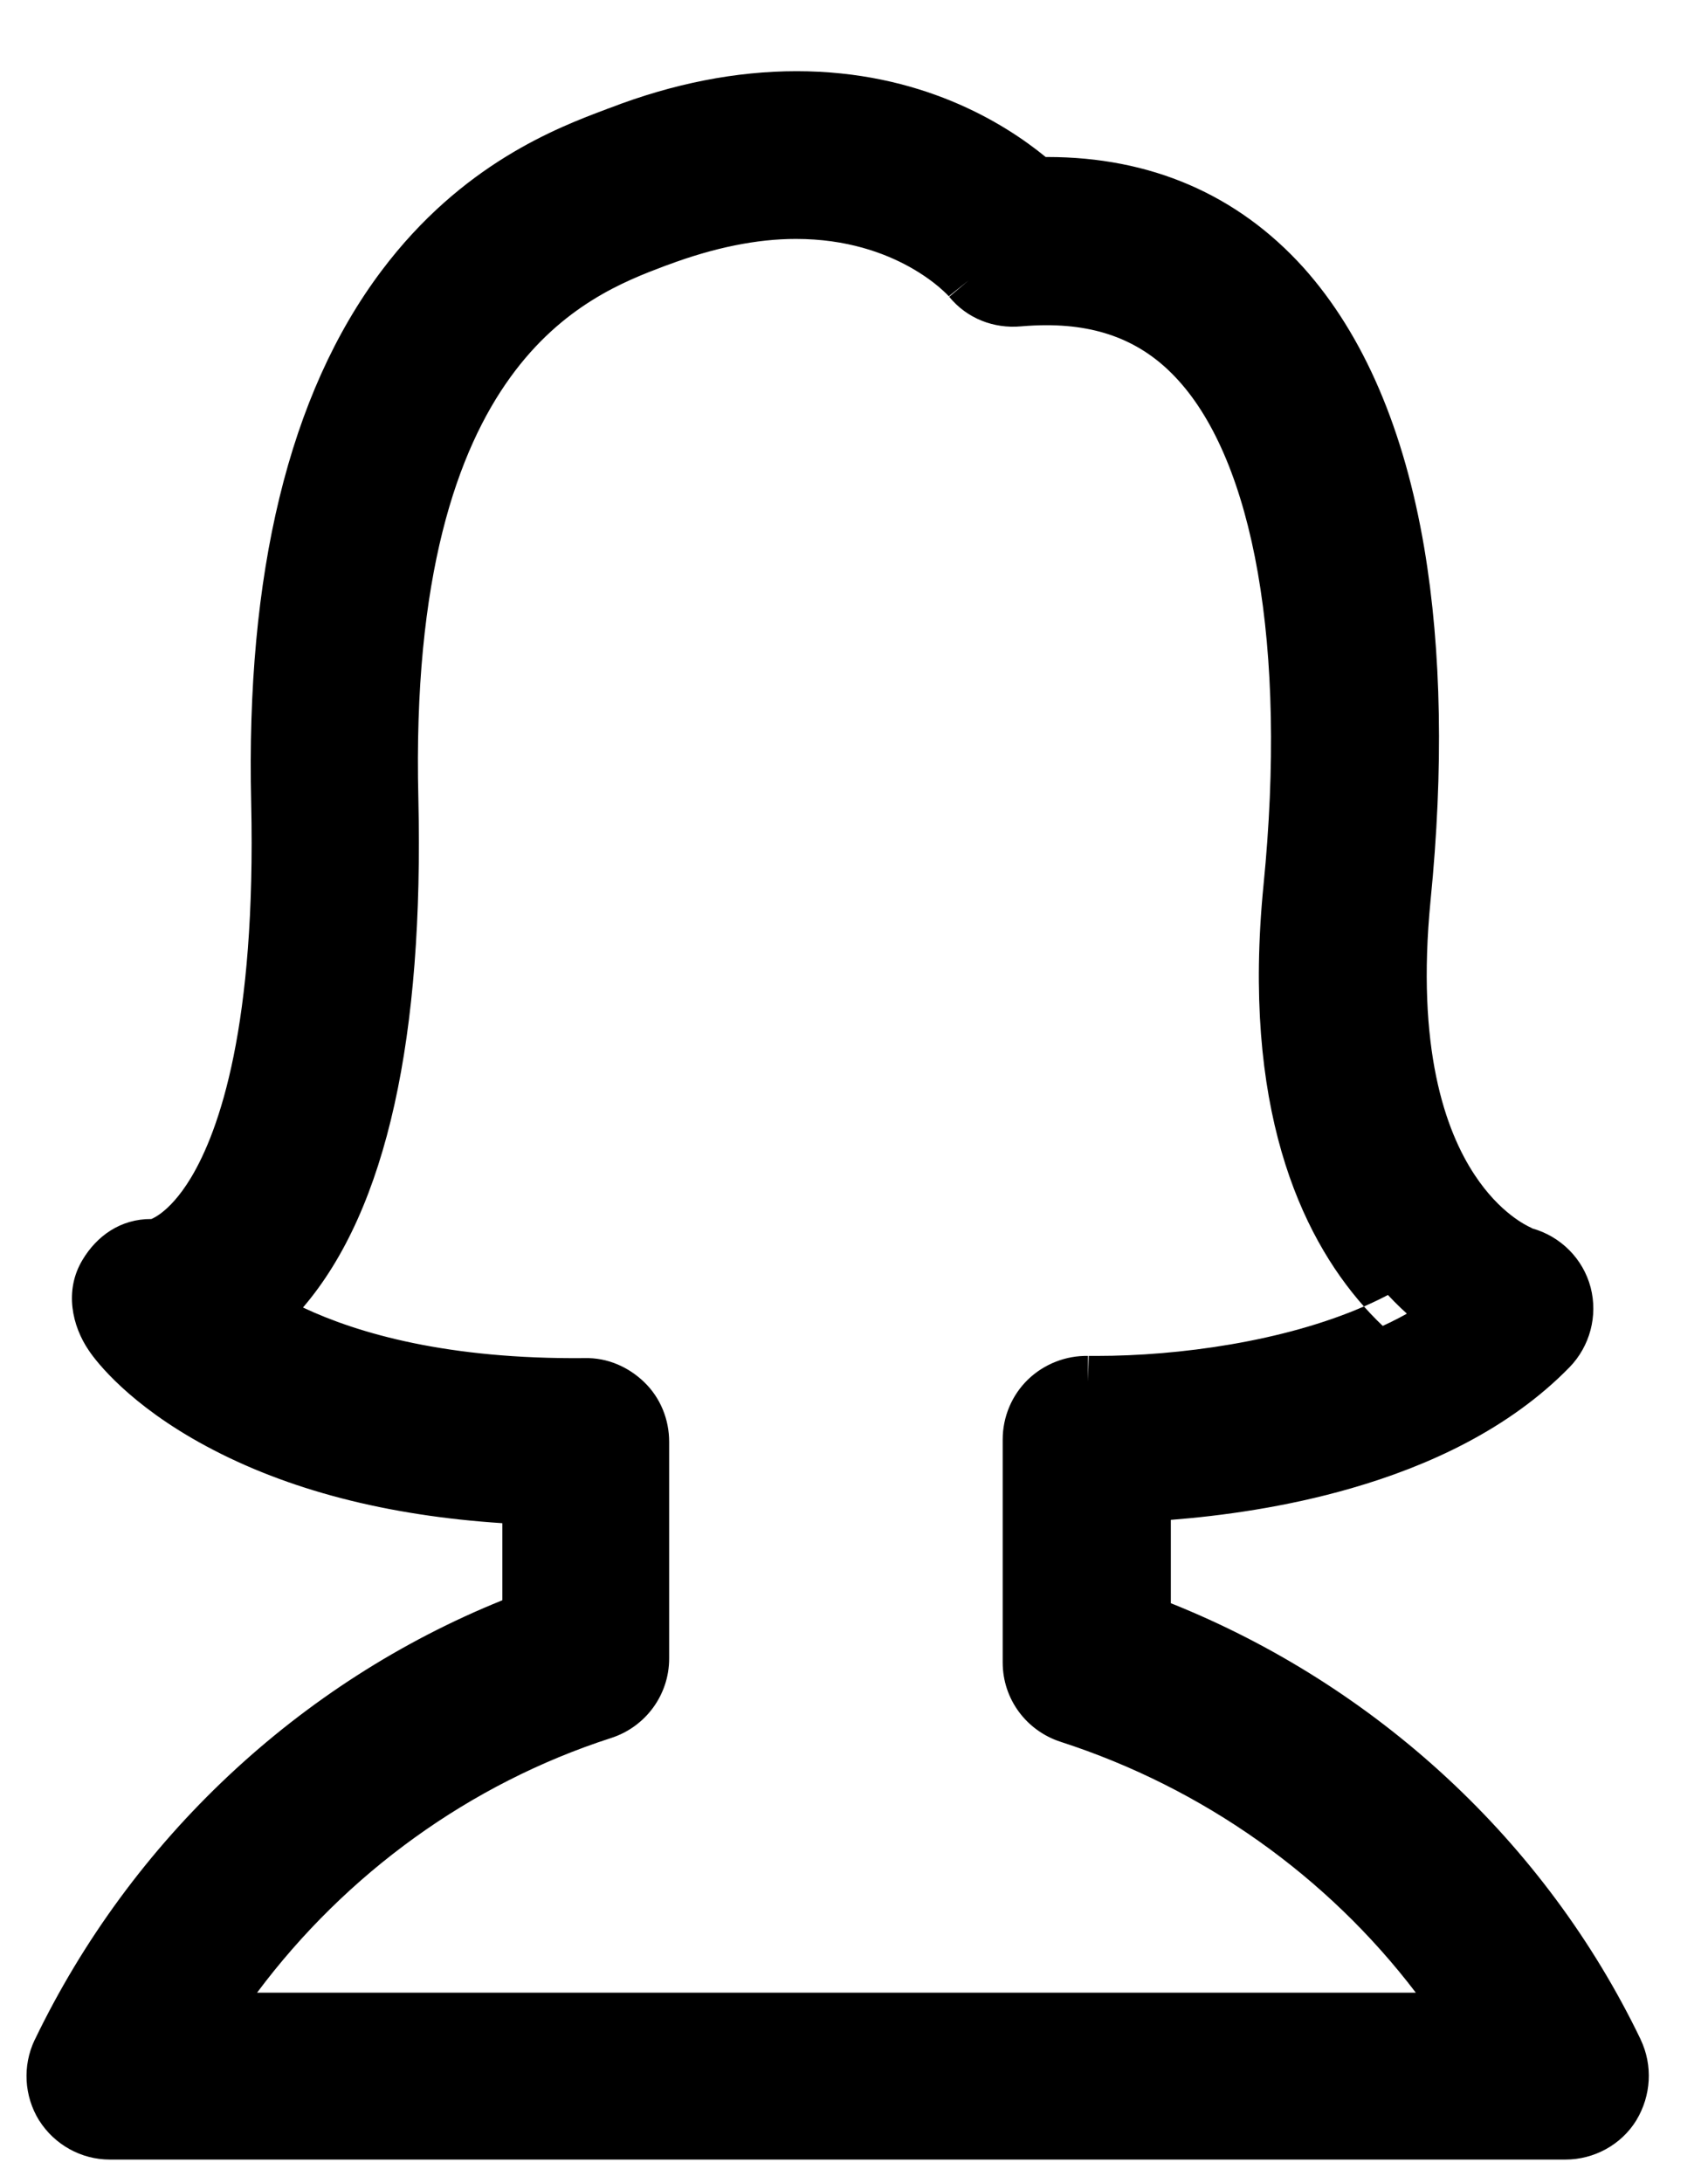 <svg width="18" height="23" viewBox="0 0 18 23" fill="none" xmlns="http://www.w3.org/2000/svg">
<path d="M17.048 21.601C16.049 19.525 14.251 17.895 12.07 17.073V15.76C13.142 15.701 15.163 15.429 16.349 14.216C16.498 14.062 16.558 13.839 16.503 13.63C16.449 13.421 16.285 13.258 16.076 13.199C16.058 13.194 14.496 12.658 14.809 9.461C14.945 8.099 14.923 6.872 14.745 5.819C14.541 4.611 14.132 3.661 13.537 2.998C12.893 2.285 12.052 1.922 11.04 1.922C10.999 1.922 10.958 1.922 10.921 1.922C10.536 1.586 9.691 1.018 8.396 1.018C7.792 1.018 7.161 1.141 6.516 1.391L6.489 1.4C5.98 1.591 5.036 1.949 4.236 3.012C3.305 4.247 2.86 6.078 2.915 8.448C2.969 10.823 2.579 11.986 2.243 12.545C1.966 13.004 1.702 13.094 1.634 13.113C1.402 13.094 1.216 13.212 1.098 13.412C0.975 13.617 1.021 13.876 1.157 14.075C1.212 14.157 1.53 14.584 2.297 14.997C3.174 15.47 4.268 15.738 5.562 15.792V17.041C3.41 17.858 1.62 19.502 0.608 21.605C0.517 21.796 0.53 22.018 0.639 22.196C0.753 22.373 0.948 22.482 1.157 22.482H16.498C16.707 22.482 16.907 22.373 17.016 22.196C17.125 22.014 17.139 21.791 17.048 21.601ZM2.202 21.251C3.183 19.743 4.654 18.603 6.357 18.054C6.612 17.972 6.784 17.736 6.784 17.472V15.188C6.784 15.024 6.721 14.866 6.602 14.752C6.484 14.638 6.33 14.57 6.166 14.575C4.4 14.593 3.333 14.189 2.751 13.844C2.792 13.803 2.838 13.762 2.883 13.716C3.778 12.786 4.2 11.005 4.141 8.421C4.023 3.648 6.053 2.876 6.916 2.549L6.943 2.54C7.452 2.349 7.938 2.249 8.387 2.249C9.559 2.249 10.159 2.894 10.209 2.953C10.336 3.112 10.531 3.189 10.735 3.171C10.835 3.162 10.935 3.157 11.03 3.157C11.689 3.157 12.211 3.375 12.62 3.83C13.483 4.783 13.837 6.795 13.583 9.348C13.329 11.923 14.132 13.212 14.827 13.839C13.892 14.357 12.561 14.552 11.557 14.552C11.503 14.552 11.471 14.552 11.466 14.552C11.303 14.548 11.139 14.611 11.021 14.725C10.903 14.838 10.835 14.997 10.835 15.165V17.513C10.835 17.781 11.008 18.013 11.262 18.095C12.988 18.653 14.464 19.779 15.44 21.26H2.202V21.251Z" fill="#xxx"/>
<path fill-rule="evenodd" clip-rule="evenodd" d="M6.425 1.138C7.096 0.879 7.758 0.75 8.396 0.75C9.694 0.75 10.572 1.287 11.02 1.654H11.039C12.123 1.654 13.038 2.046 13.736 2.818C14.375 3.531 14.8 4.533 15.01 5.774C15.192 6.856 15.214 8.107 15.076 9.487C14.924 11.041 15.23 11.909 15.542 12.379C15.807 12.78 16.088 12.912 16.139 12.935C16.148 12.94 16.15 12.941 16.141 12.938L16.149 12.941C16.447 13.025 16.683 13.259 16.763 13.562C16.841 13.862 16.756 14.181 16.541 14.403C15.904 15.055 15.053 15.444 14.241 15.678C13.546 15.879 12.864 15.97 12.339 16.011V16.889C14.504 17.755 16.287 19.401 17.29 21.484L17.29 21.485C17.421 21.76 17.4 22.078 17.246 22.334L17.245 22.336C17.086 22.595 16.798 22.75 16.498 22.75H1.157C0.855 22.75 0.575 22.593 0.414 22.34L0.411 22.336C0.255 22.082 0.235 21.764 0.365 21.49L0.366 21.489C1.381 19.381 3.154 17.721 5.294 16.858V16.046C4.08 15.967 3.031 15.697 2.17 15.233C1.364 14.799 1.013 14.343 0.935 14.225C0.761 13.97 0.675 13.597 0.868 13.275C1.019 13.02 1.272 12.839 1.595 12.842C1.618 12.832 1.654 12.813 1.698 12.78C1.777 12.72 1.89 12.61 2.013 12.406C2.312 11.908 2.7 10.803 2.647 8.454C2.591 6.054 3.04 4.154 4.022 2.851M6.425 1.138L6.404 1.145L6.395 1.149C5.874 1.344 4.869 1.725 4.022 2.851M8.396 1.287C7.829 1.287 7.231 1.402 6.613 1.641L6.601 1.646L6.578 1.653C6.081 1.839 5.2 2.177 4.451 3.173C3.571 4.341 3.129 6.101 3.183 8.442C3.238 10.844 2.845 12.064 2.472 12.683C2.16 13.2 1.839 13.335 1.703 13.372L1.659 13.383L1.613 13.38C1.502 13.371 1.405 13.42 1.329 13.549L1.328 13.55C1.276 13.636 1.28 13.78 1.379 13.924L1.38 13.926C1.412 13.974 1.698 14.37 2.424 14.761C3.256 15.209 4.309 15.471 5.574 15.524L5.831 15.535V17.226L5.658 17.292C3.57 18.084 1.833 19.68 0.85 21.721C0.799 21.828 0.806 21.953 0.867 22.053C0.932 22.154 1.043 22.213 1.157 22.213H16.498C16.616 22.213 16.728 22.151 16.787 22.056C16.851 21.95 16.857 21.823 16.806 21.716C15.837 19.705 14.092 18.122 11.976 17.324L11.802 17.258V15.506L12.056 15.492C12.58 15.463 13.332 15.382 14.093 15.163C14.856 14.943 15.609 14.589 16.157 14.029C16.241 13.942 16.274 13.816 16.244 13.698C16.214 13.584 16.123 13.491 16.003 13.457C15.911 13.43 15.474 13.248 15.095 12.675C14.699 12.078 14.381 11.079 14.542 9.435C14.677 8.09 14.653 6.888 14.481 5.863C14.282 4.688 13.889 3.792 13.338 3.178C12.747 2.524 11.98 2.19 11.04 2.19H10.821L10.745 2.124C10.392 1.816 9.607 1.287 8.396 1.287ZM8.387 2.517C7.977 2.517 7.523 2.609 7.037 2.791L7.028 2.794L7.006 2.802C6.584 2.961 5.928 3.214 5.378 3.975C4.823 4.742 4.351 6.064 4.409 8.414C4.466 10.902 4.085 12.733 3.193 13.774C3.777 14.049 4.724 14.321 6.162 14.307C6.405 14.301 6.626 14.403 6.788 14.559C6.962 14.726 7.052 14.956 7.052 15.188V17.472C7.052 17.854 6.804 18.192 6.44 18.309C4.953 18.789 3.647 19.736 2.709 20.992H14.921C13.988 19.767 12.682 18.836 11.18 18.35C10.817 18.233 10.567 17.9 10.567 17.513V15.165C10.567 14.925 10.664 14.696 10.835 14.531C11.004 14.369 11.235 14.278 11.47 14.284L11.474 14.284L11.466 14.552L11.466 14.284H11.47H11.556C12.424 14.284 13.524 14.133 14.374 13.763C14.465 13.865 14.557 13.956 14.648 14.038L14.827 13.839L14.697 13.604C14.595 13.661 14.487 13.714 14.374 13.763C13.7 13.003 13.085 11.655 13.316 9.321C13.441 8.063 13.415 6.947 13.256 6.035C13.096 5.119 12.805 4.434 12.421 4.01C12.068 3.618 11.621 3.426 11.03 3.426C10.944 3.426 10.852 3.43 10.76 3.438C10.474 3.464 10.19 3.356 10.002 3.125L10.004 3.126L10.209 2.953L9.999 3.121L10.002 3.125C10.002 3.125 9.999 3.121 9.996 3.118C9.991 3.113 9.984 3.105 9.975 3.096C9.956 3.078 9.93 3.053 9.895 3.023C9.825 2.964 9.722 2.888 9.588 2.813C9.32 2.664 8.922 2.517 8.387 2.517ZM2.691 13.529C3.504 12.681 3.931 11 3.873 8.427C3.813 6.005 4.297 4.554 4.943 3.66C5.592 2.764 6.378 2.466 6.82 2.298L6.831 2.294L6.854 2.287C7.383 2.089 7.9 1.981 8.387 1.981C9.665 1.981 10.333 2.684 10.413 2.78L10.418 2.785C10.485 2.869 10.59 2.915 10.711 2.904C10.819 2.894 10.927 2.889 11.03 2.889C11.757 2.889 12.354 3.134 12.819 3.65C13.298 4.179 13.616 4.976 13.785 5.943C13.954 6.914 13.979 8.08 13.85 9.374C13.603 11.876 14.384 13.078 15.007 13.64L15.286 13.892L14.957 14.074C13.965 14.623 12.583 14.82 11.557 14.82H11.459C11.368 14.818 11.274 14.854 11.207 14.918C11.142 14.981 11.104 15.07 11.104 15.165V17.513C11.104 17.662 11.198 17.792 11.344 17.839C13.128 18.416 14.654 19.581 15.664 21.112L15.939 21.528H1.933V21.171L1.977 21.105C2.991 19.546 4.512 18.367 6.275 17.798C6.419 17.752 6.516 17.618 6.516 17.472V15.188C6.516 15.093 6.479 15.005 6.417 14.945C6.343 14.875 6.256 14.841 6.174 14.843L6.169 14.843C4.359 14.862 3.242 14.447 2.614 14.074L2.317 13.898L2.562 13.654C2.584 13.632 2.607 13.609 2.628 13.59L2.631 13.587C2.652 13.567 2.672 13.548 2.691 13.529Z" fill="#xxx"/>
</svg>

